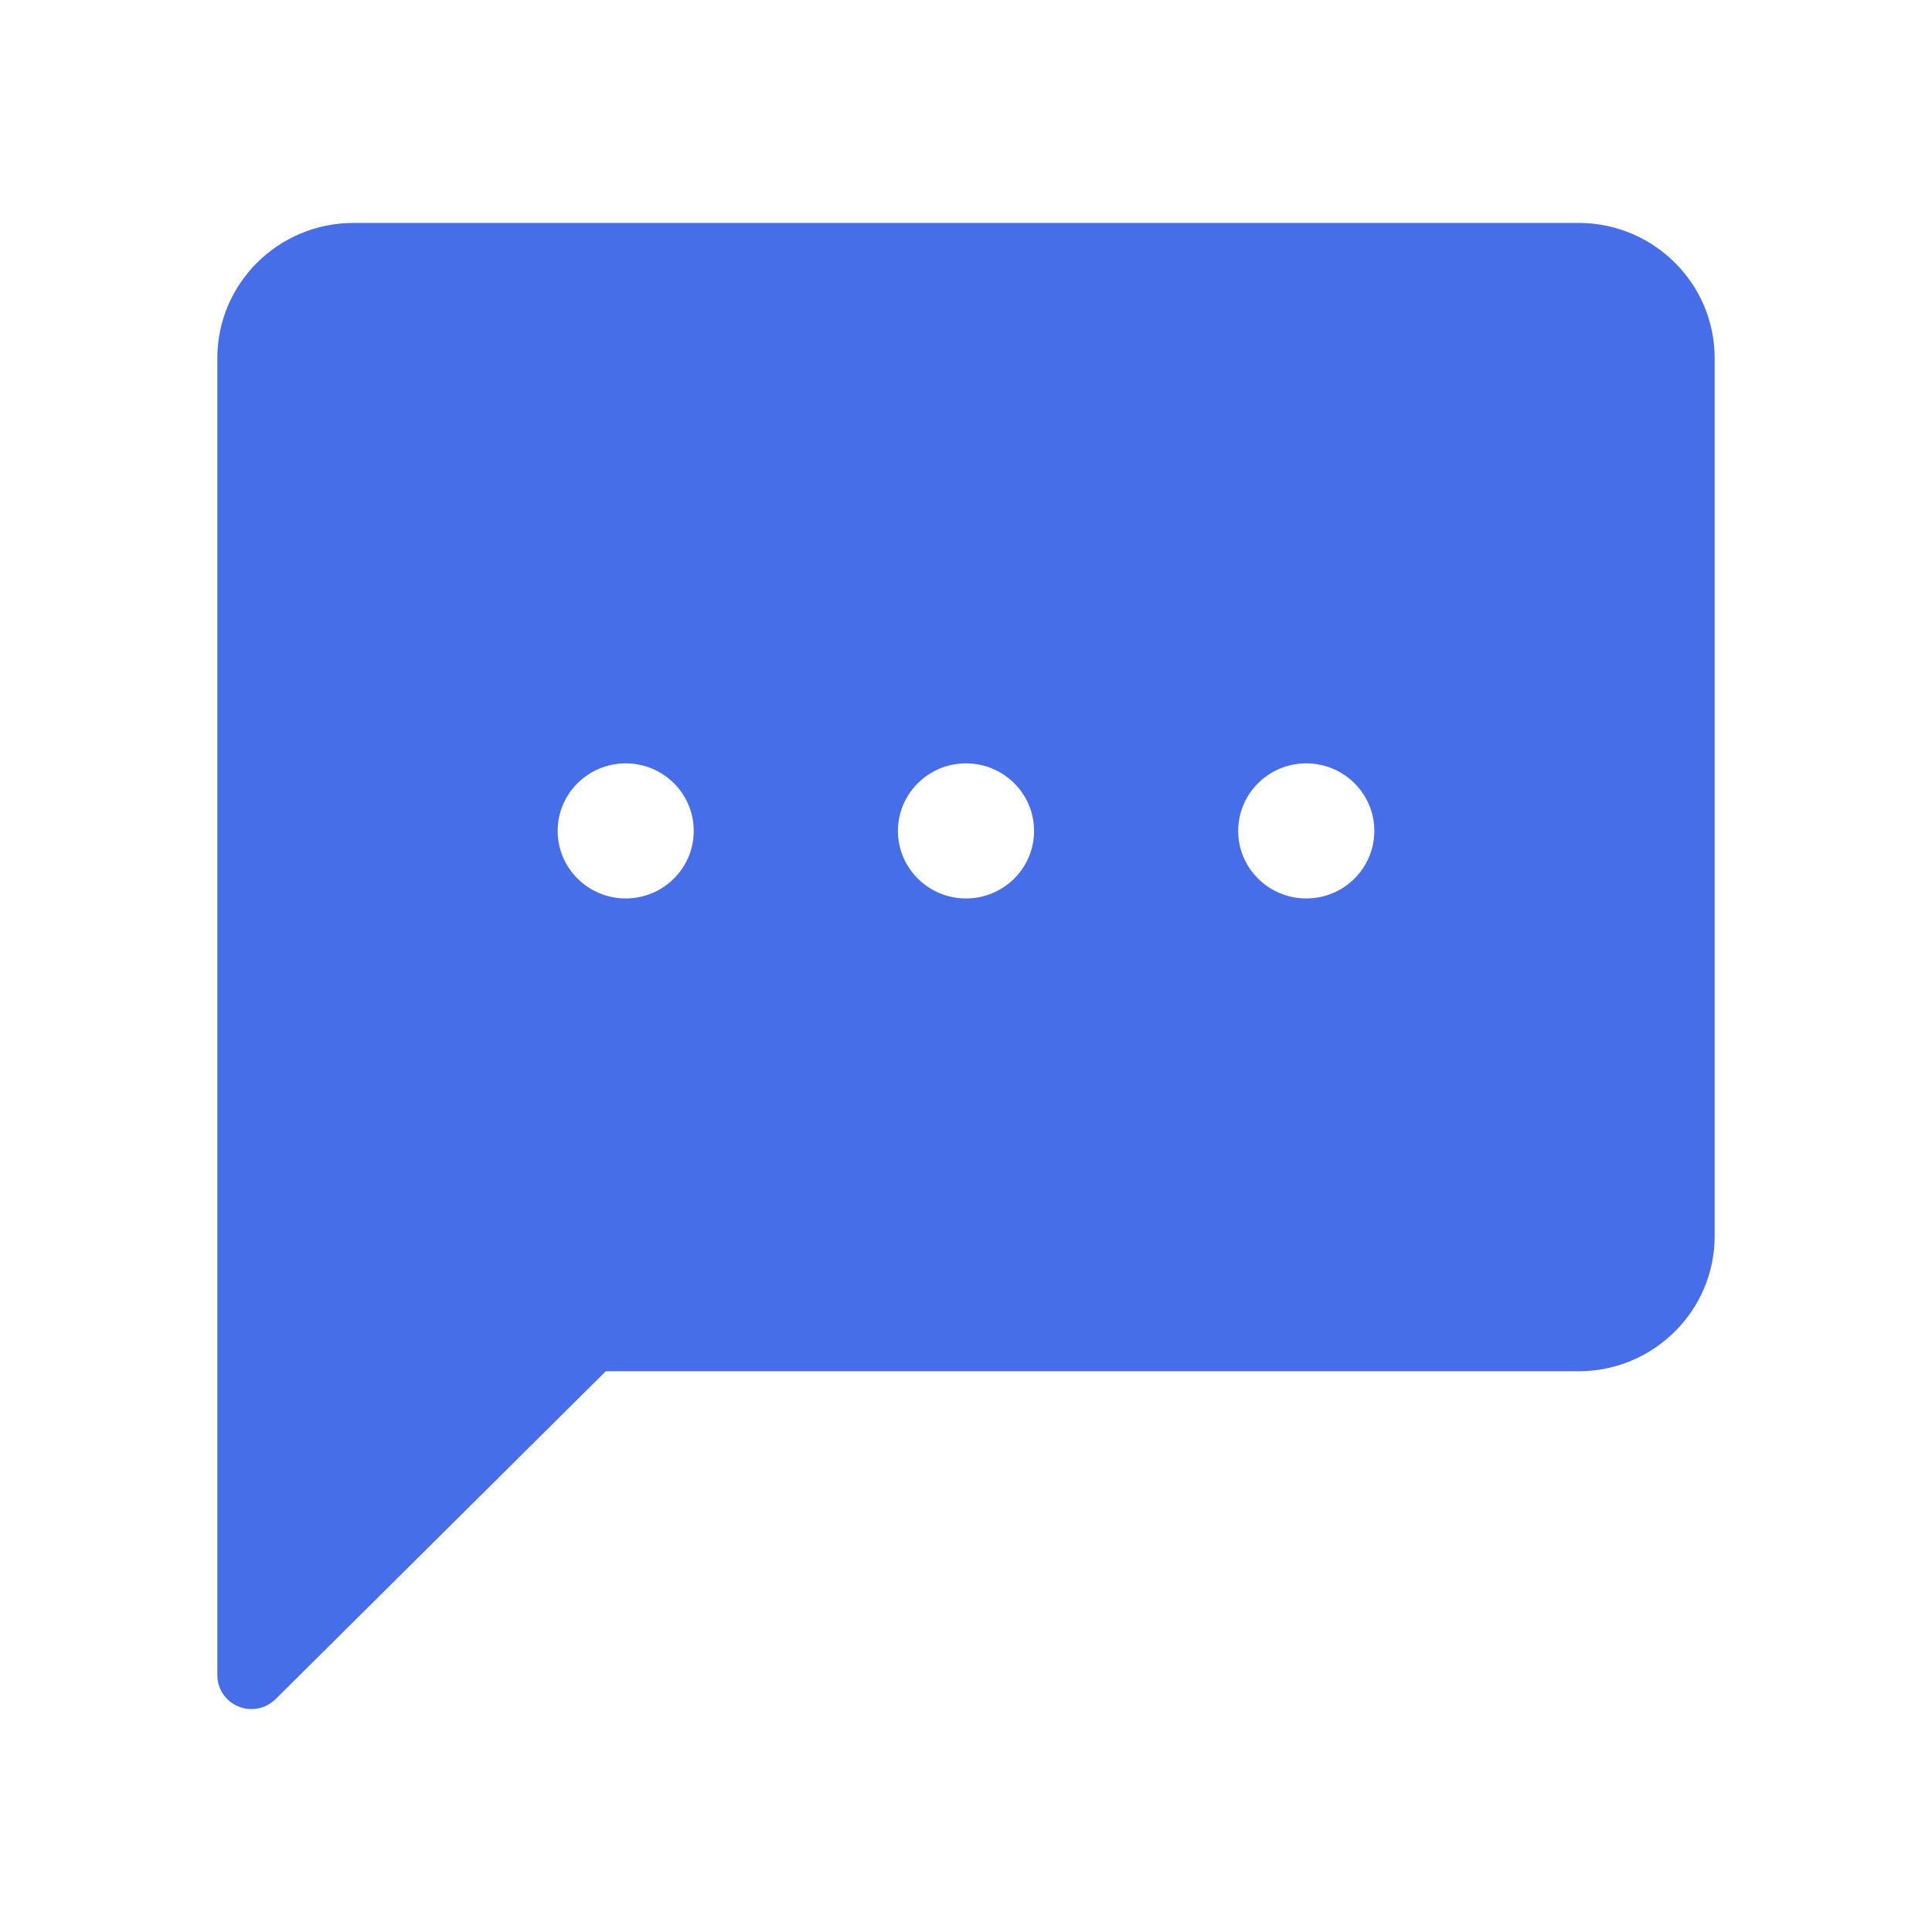 <svg width="26" height="26" viewBox="0 0 26 26" fill="none" xmlns="http://www.w3.org/2000/svg">
    <path fill-rule="evenodd" clip-rule="evenodd" d="M17.579 12.091C17.074 12.091 16.663 11.684 16.663 11.182C16.663 10.68 17.074 10.273 17.579 10.273C18.085 10.273 18.495 10.68 18.495 11.182C18.495 11.684 18.085 12.091 17.579 12.091ZM13 12.091C12.495 12.091 12.084 11.684 12.084 11.182C12.084 10.68 12.495 10.273 13 10.273C13.506 10.273 13.916 10.68 13.916 11.182C13.916 11.684 13.506 12.091 13 12.091ZM8.421 12.091C7.915 12.091 7.505 11.684 7.505 11.182C7.505 10.68 7.915 10.273 8.421 10.273C8.926 10.273 9.336 10.68 9.336 11.182C9.336 11.684 8.926 12.091 8.421 12.091ZM21.243 3H4.757C3.747 3 2.925 3.815 2.925 4.818V22.546C2.925 22.729 3.037 22.895 3.208 22.965C3.264 22.989 3.325 23 3.383 23C3.502 23 3.62 22.954 3.708 22.867L8.152 18.454H21.243C22.253 18.454 23.075 17.639 23.075 16.636V4.818C23.075 3.815 22.253 3 21.243 3Z" fill="#466EE9"/>
</svg>
